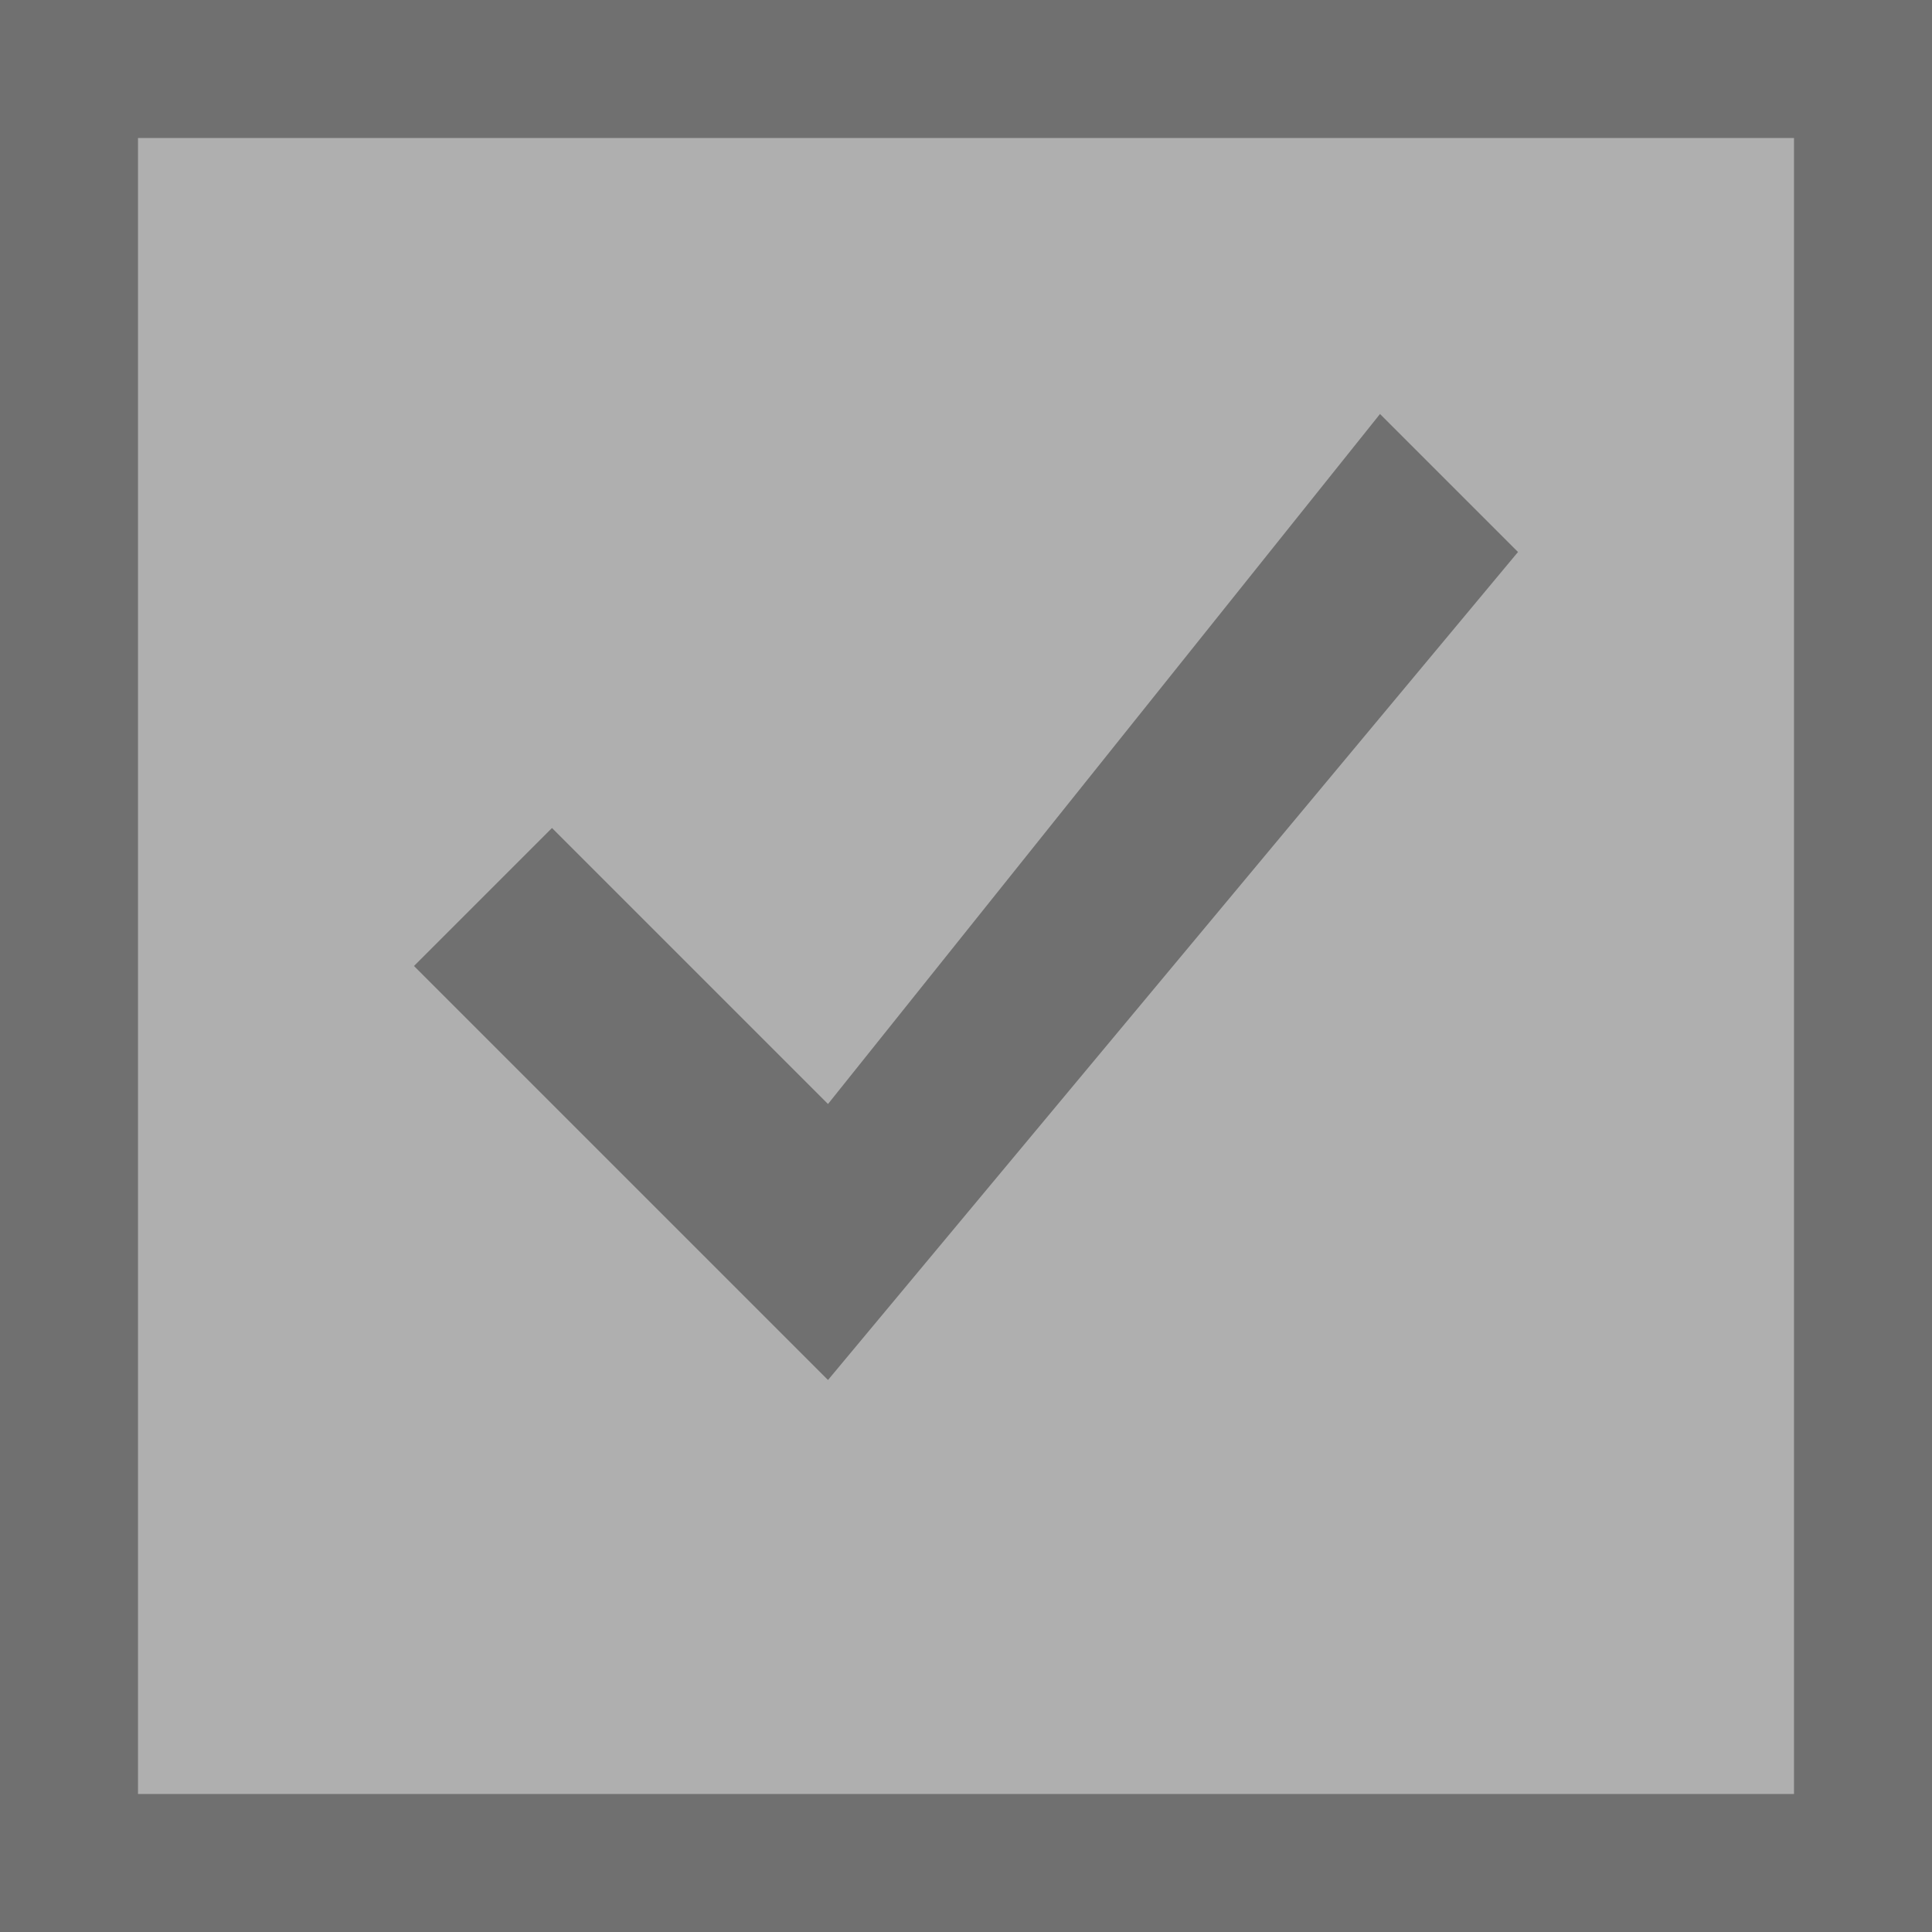 ﻿<?xml version='1.0' encoding='UTF-8'?>
<svg x="0px" y="0px" viewBox="0 0 14 14" version="1.1" xmlns="http://www.w3.org/2000/svg" xmlns:xlink="http://www.w3.org/1999/xlink" enable-background="new 0 0 14 14" xml:space="preserve" id="Layer_1" tag="Element5">
  <style type="text/css" tag="Element1">
	.st0{fill:#AFAFAF;}
	.st1{fill:#707070;}
</style>
  <g tag="Element2">
    <rect x="0" y="0" width="14" height="14" rx="0" ry="0" fill="#AFAFAF" class="st0" tag="st00" />
  </g>
  <g tag="Element3">
    <path d="M0, 0L0, 14L14, 14L14, 0L0, 0zM13, 13L1, 13L1, 1L13, 1L13, 13z" fill="#707070" class="st1" tag="st10" />
  </g>
  <g id="Inside_Border" tag="Element4">
    <polygon points="10,3 11,4 6,10 3,7 4,6 6,8  " fill="#707070" class="st1" tag="st11" />
  </g>
</svg>